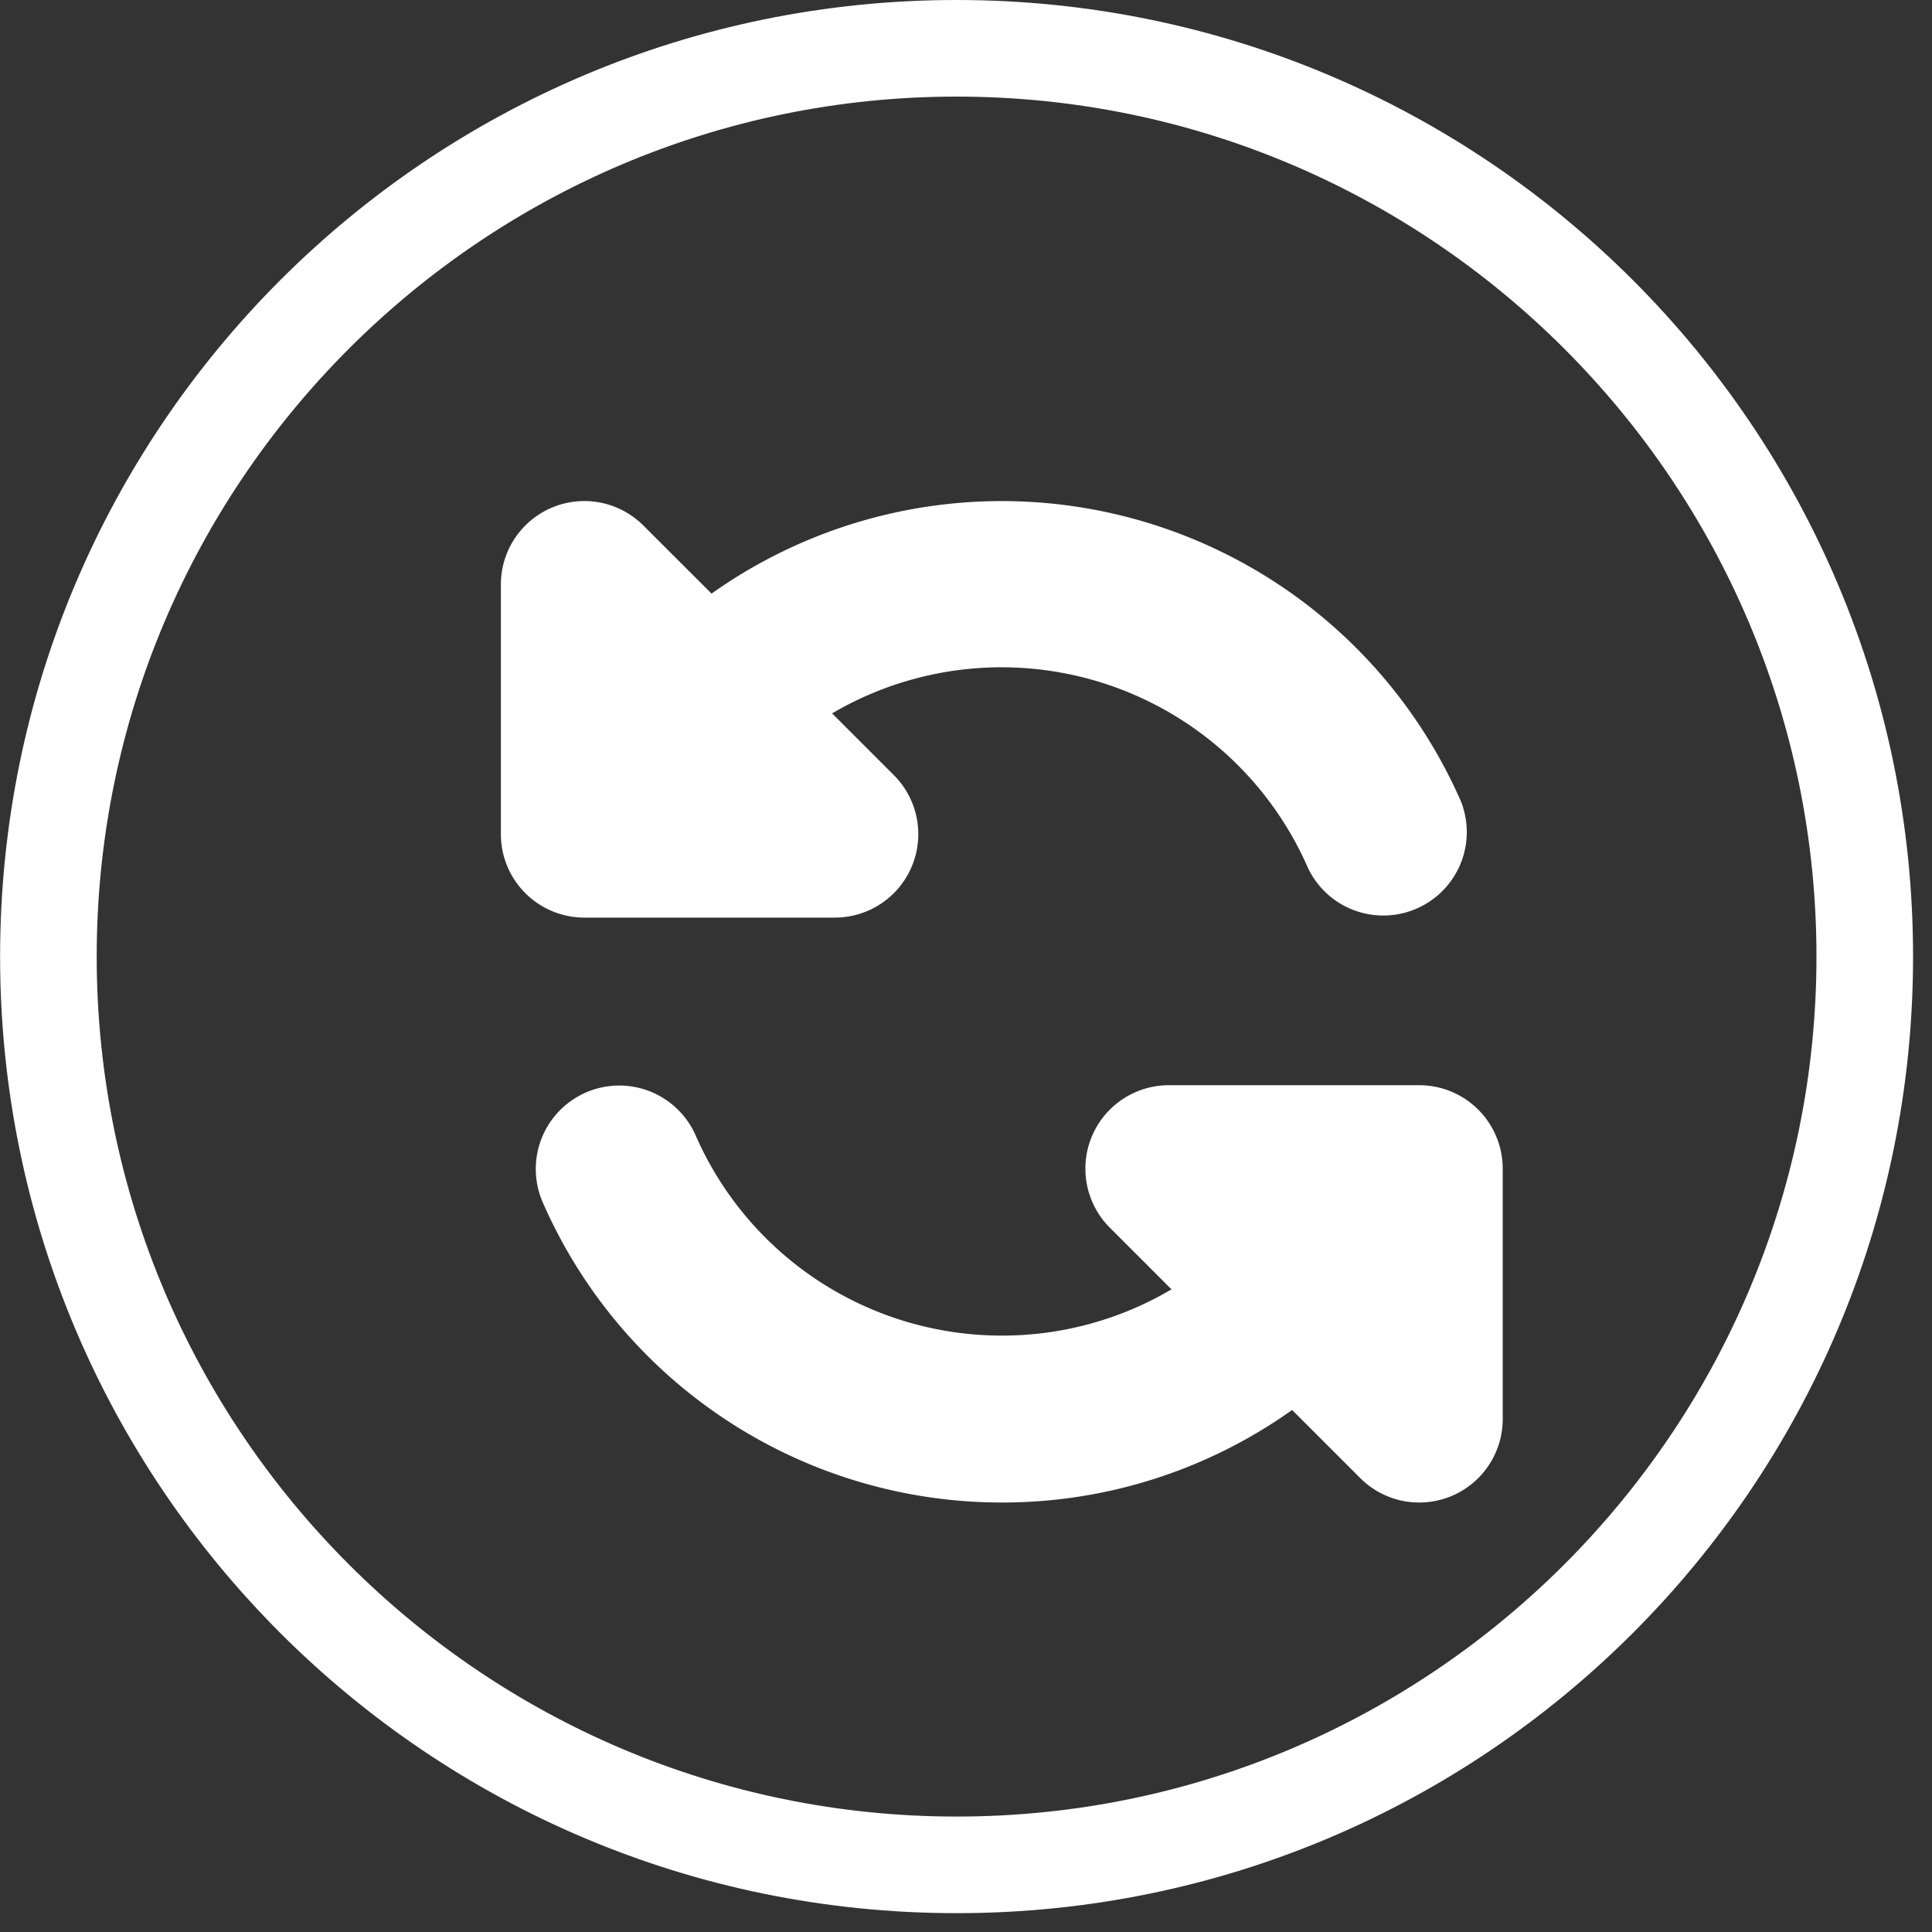 <svg id="icon_-_refresh" data-name="icon - refresh" xmlns="http://www.w3.org/2000/svg" width="20" height="20" viewBox="0 0 20 20">
  <rect x="0" y="0" width="20" height="20" fill="#333333" stroke="none"/>
  <g id="Oval_8" data-name="Oval 8">
    <circle id="Oval_8-2" data-name="Oval 8" cx="10" cy="10" r="10" transform="translate(0 0)" fill="none"/>
    <g id="Oval_8-3" data-name="Oval 8" transform="translate(0.001 0)" fill="none">
      <path d="M9.9,0A9.9,9.9,0,1,1,0,9.9,9.9,9.9,0,0,1,9.9,0Z" stroke="none"/>
      <path d="M 9.902 1 C 4.993 1 1 4.994 1 9.902 C 1 14.811 4.993 18.805 9.902 18.805 C 14.81 18.805 18.803 14.811 18.803 9.902 C 18.803 4.994 14.81 1 9.902 1 M 9.902 3.814697265625e-06 C 15.37 3.814697265625e-06 19.803 4.433 19.803 9.902 C 19.803 15.371 15.37 19.805 9.902 19.805 C 4.433 19.805 3.814697265625e-06 15.371 3.814697265625e-06 9.902 C 3.814697265625e-06 4.433 4.433 3.814697265625e-06 9.902 3.814697265625e-06 Z" stroke="none" fill="#fff"/>
    </g>
  </g>
  <path id="Path" d="M2.181.96A5.189,5.189,0,0,1,9.939,3.112.864.864,0,0,1,8.355,3.8a3.461,3.461,0,0,0-4.926-1.6l.639.639a.864.864,0,0,1-.611,1.475H.864A.864.864,0,0,1,0,3.457V.866A.864.864,0,0,1,1.475.255L2.181.96Z" transform="translate(5.185 5.185)" fill="#fff"/>
  <path id="Path-2" data-name="Path" d="M6.581,2.113l-.639-.639A.864.864,0,0,1,6.553,0H9.146a.864.864,0,0,1,.864.864V3.456a.864.864,0,0,1-1.475.611l-.705-.705a5.17,5.17,0,0,1-3,.958A5.186,5.186,0,0,1,.073,1.214.864.864,0,0,1,1.656.521,3.458,3.458,0,0,0,4.824,2.592a3.445,3.445,0,0,0,1.756-.478Z" transform="translate(5.546 11.234)" fill="#fff"/>
</svg>
